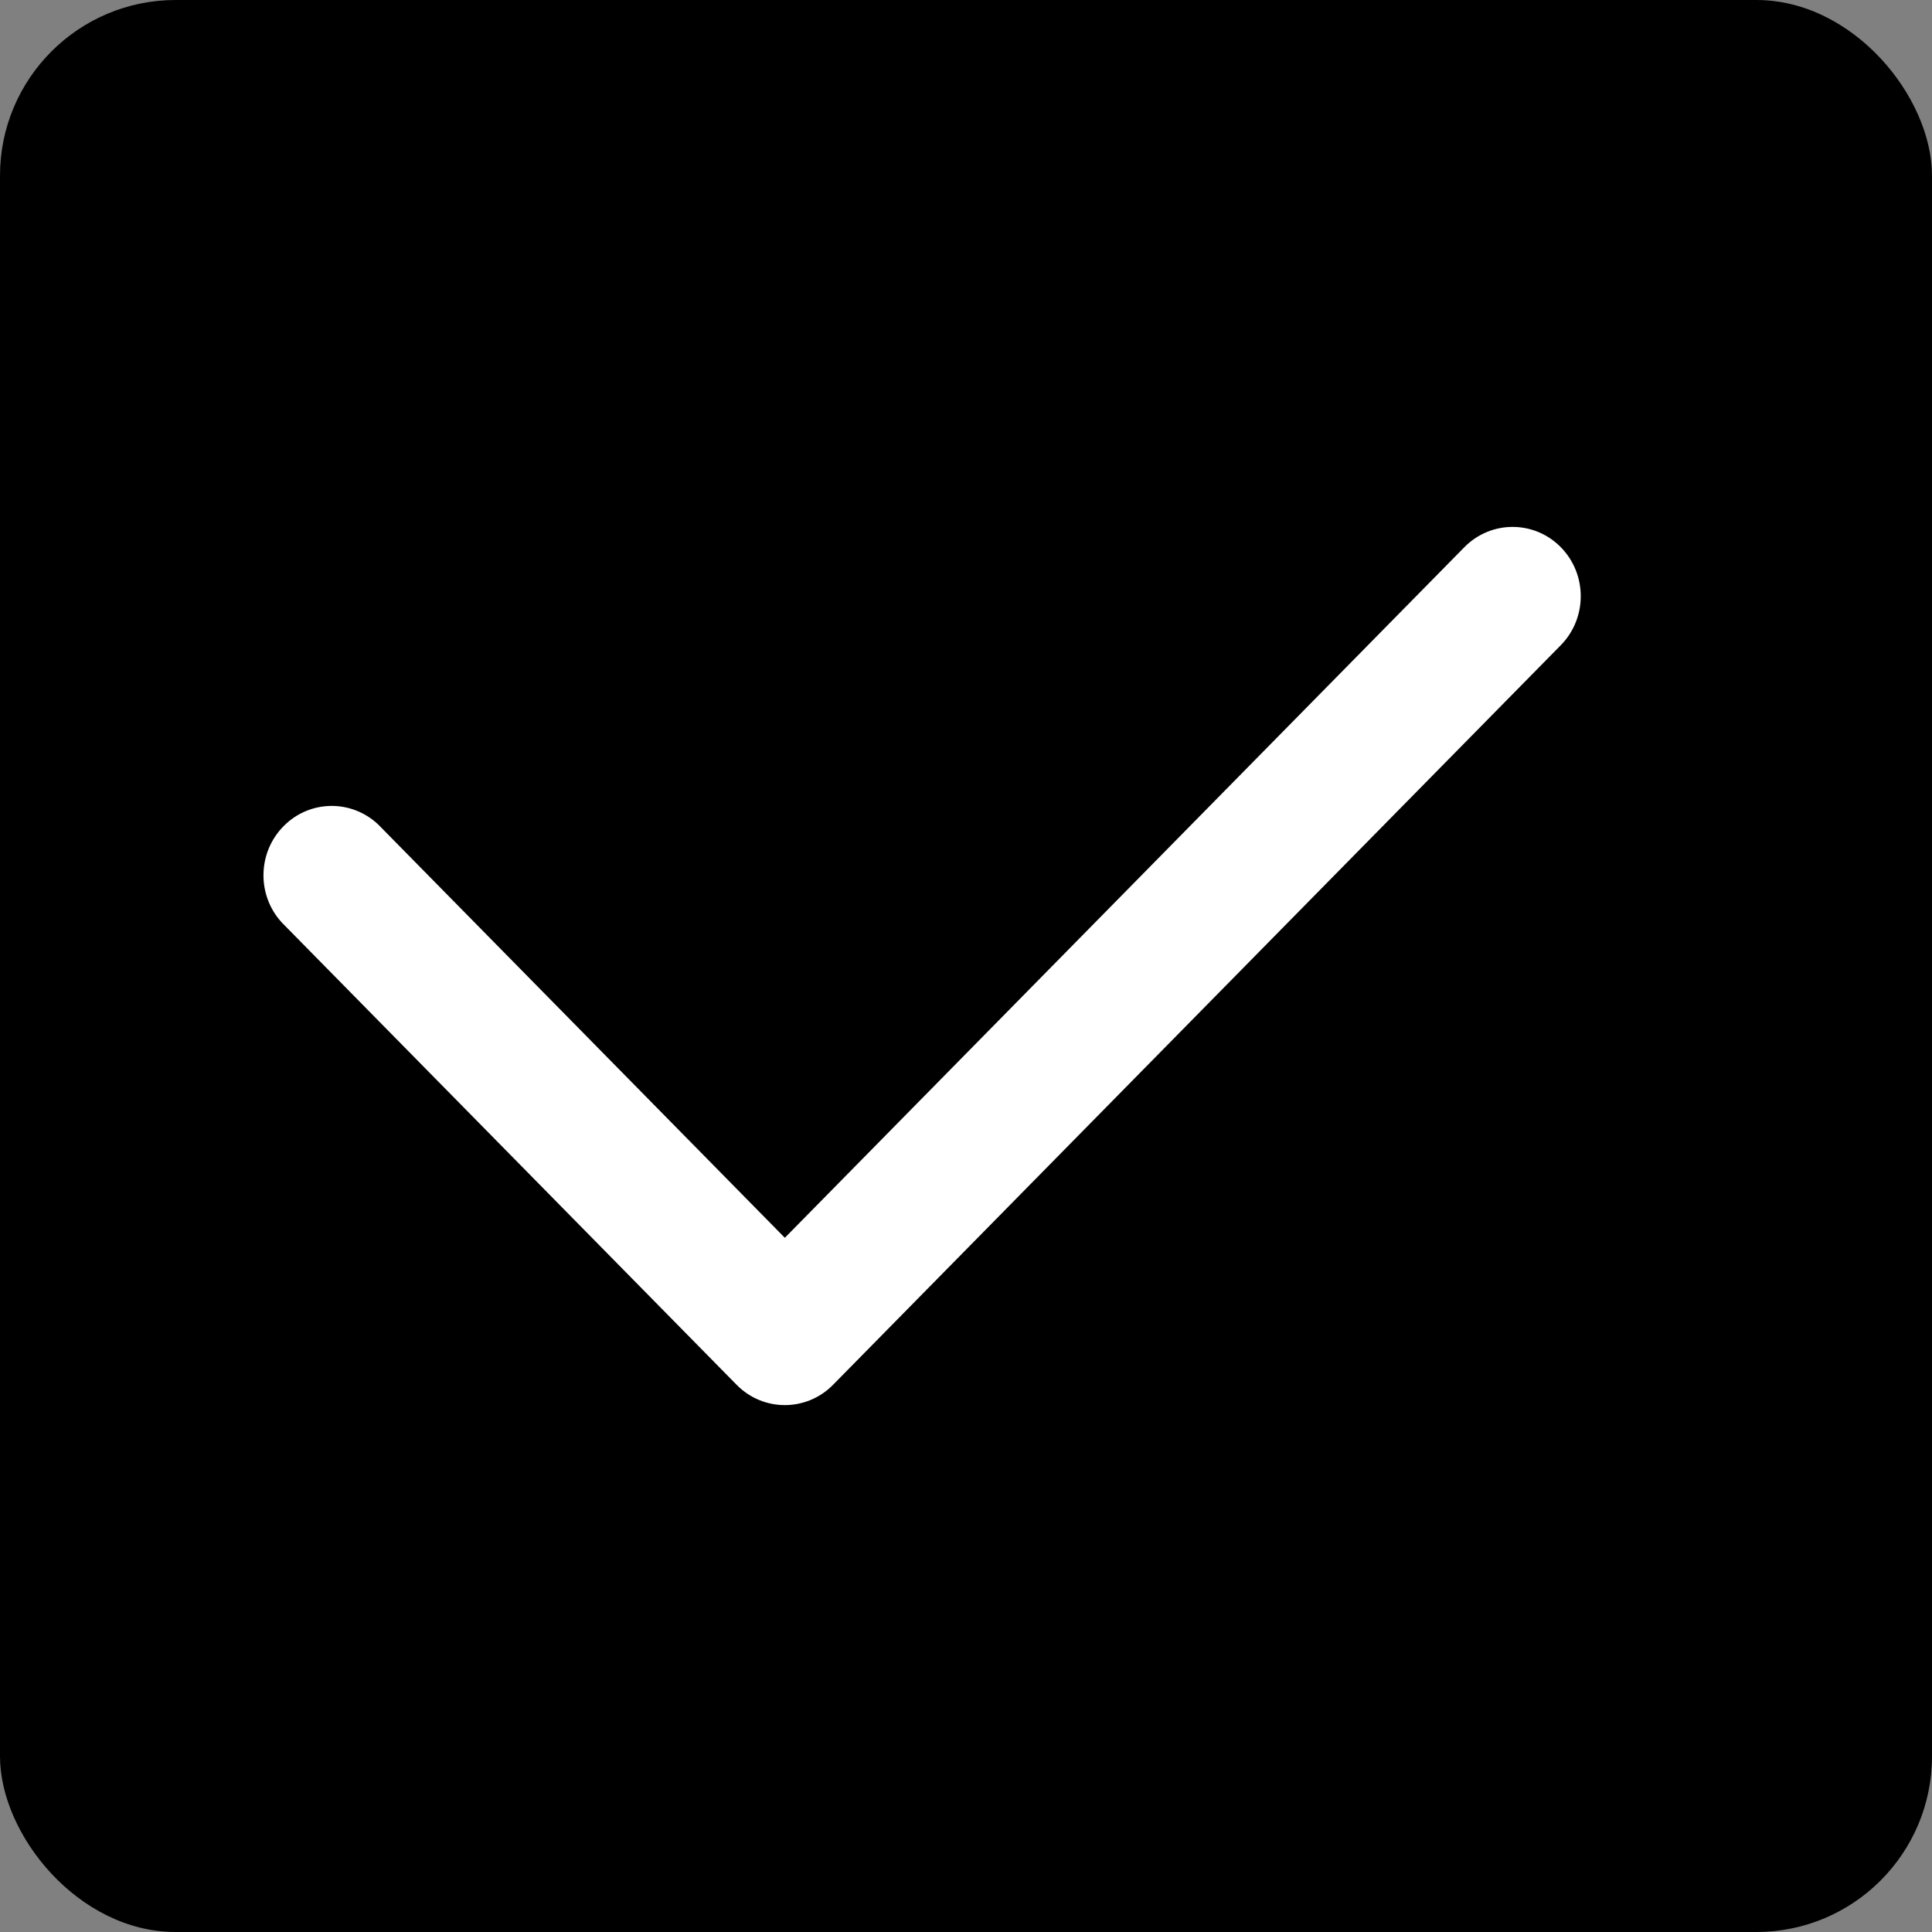 <svg width="22" height="22" viewBox="0 0 22 22" fill="none" xmlns="http://www.w3.org/2000/svg">
<rect x="0" y="0" width="22" height="22" fill="#808080" stroke="none"/>
<rect width="22" height="22" rx="2" fill="black"/>
<path fill-rule="evenodd" clip-rule="evenodd" d="M17.773 6.231C17.47 5.923 16.978 5.923 16.675 6.231L8.937 14.095L4.307 9.389C4 9.099 3.523 9.108 3.228 9.409C2.932 9.709 2.923 10.194 3.209 10.505L8.388 15.769C8.691 16.077 9.183 16.077 9.486 15.769L17.773 7.347C18.076 7.039 18.076 6.539 17.773 6.231Z" fill="white"/>
</svg>
